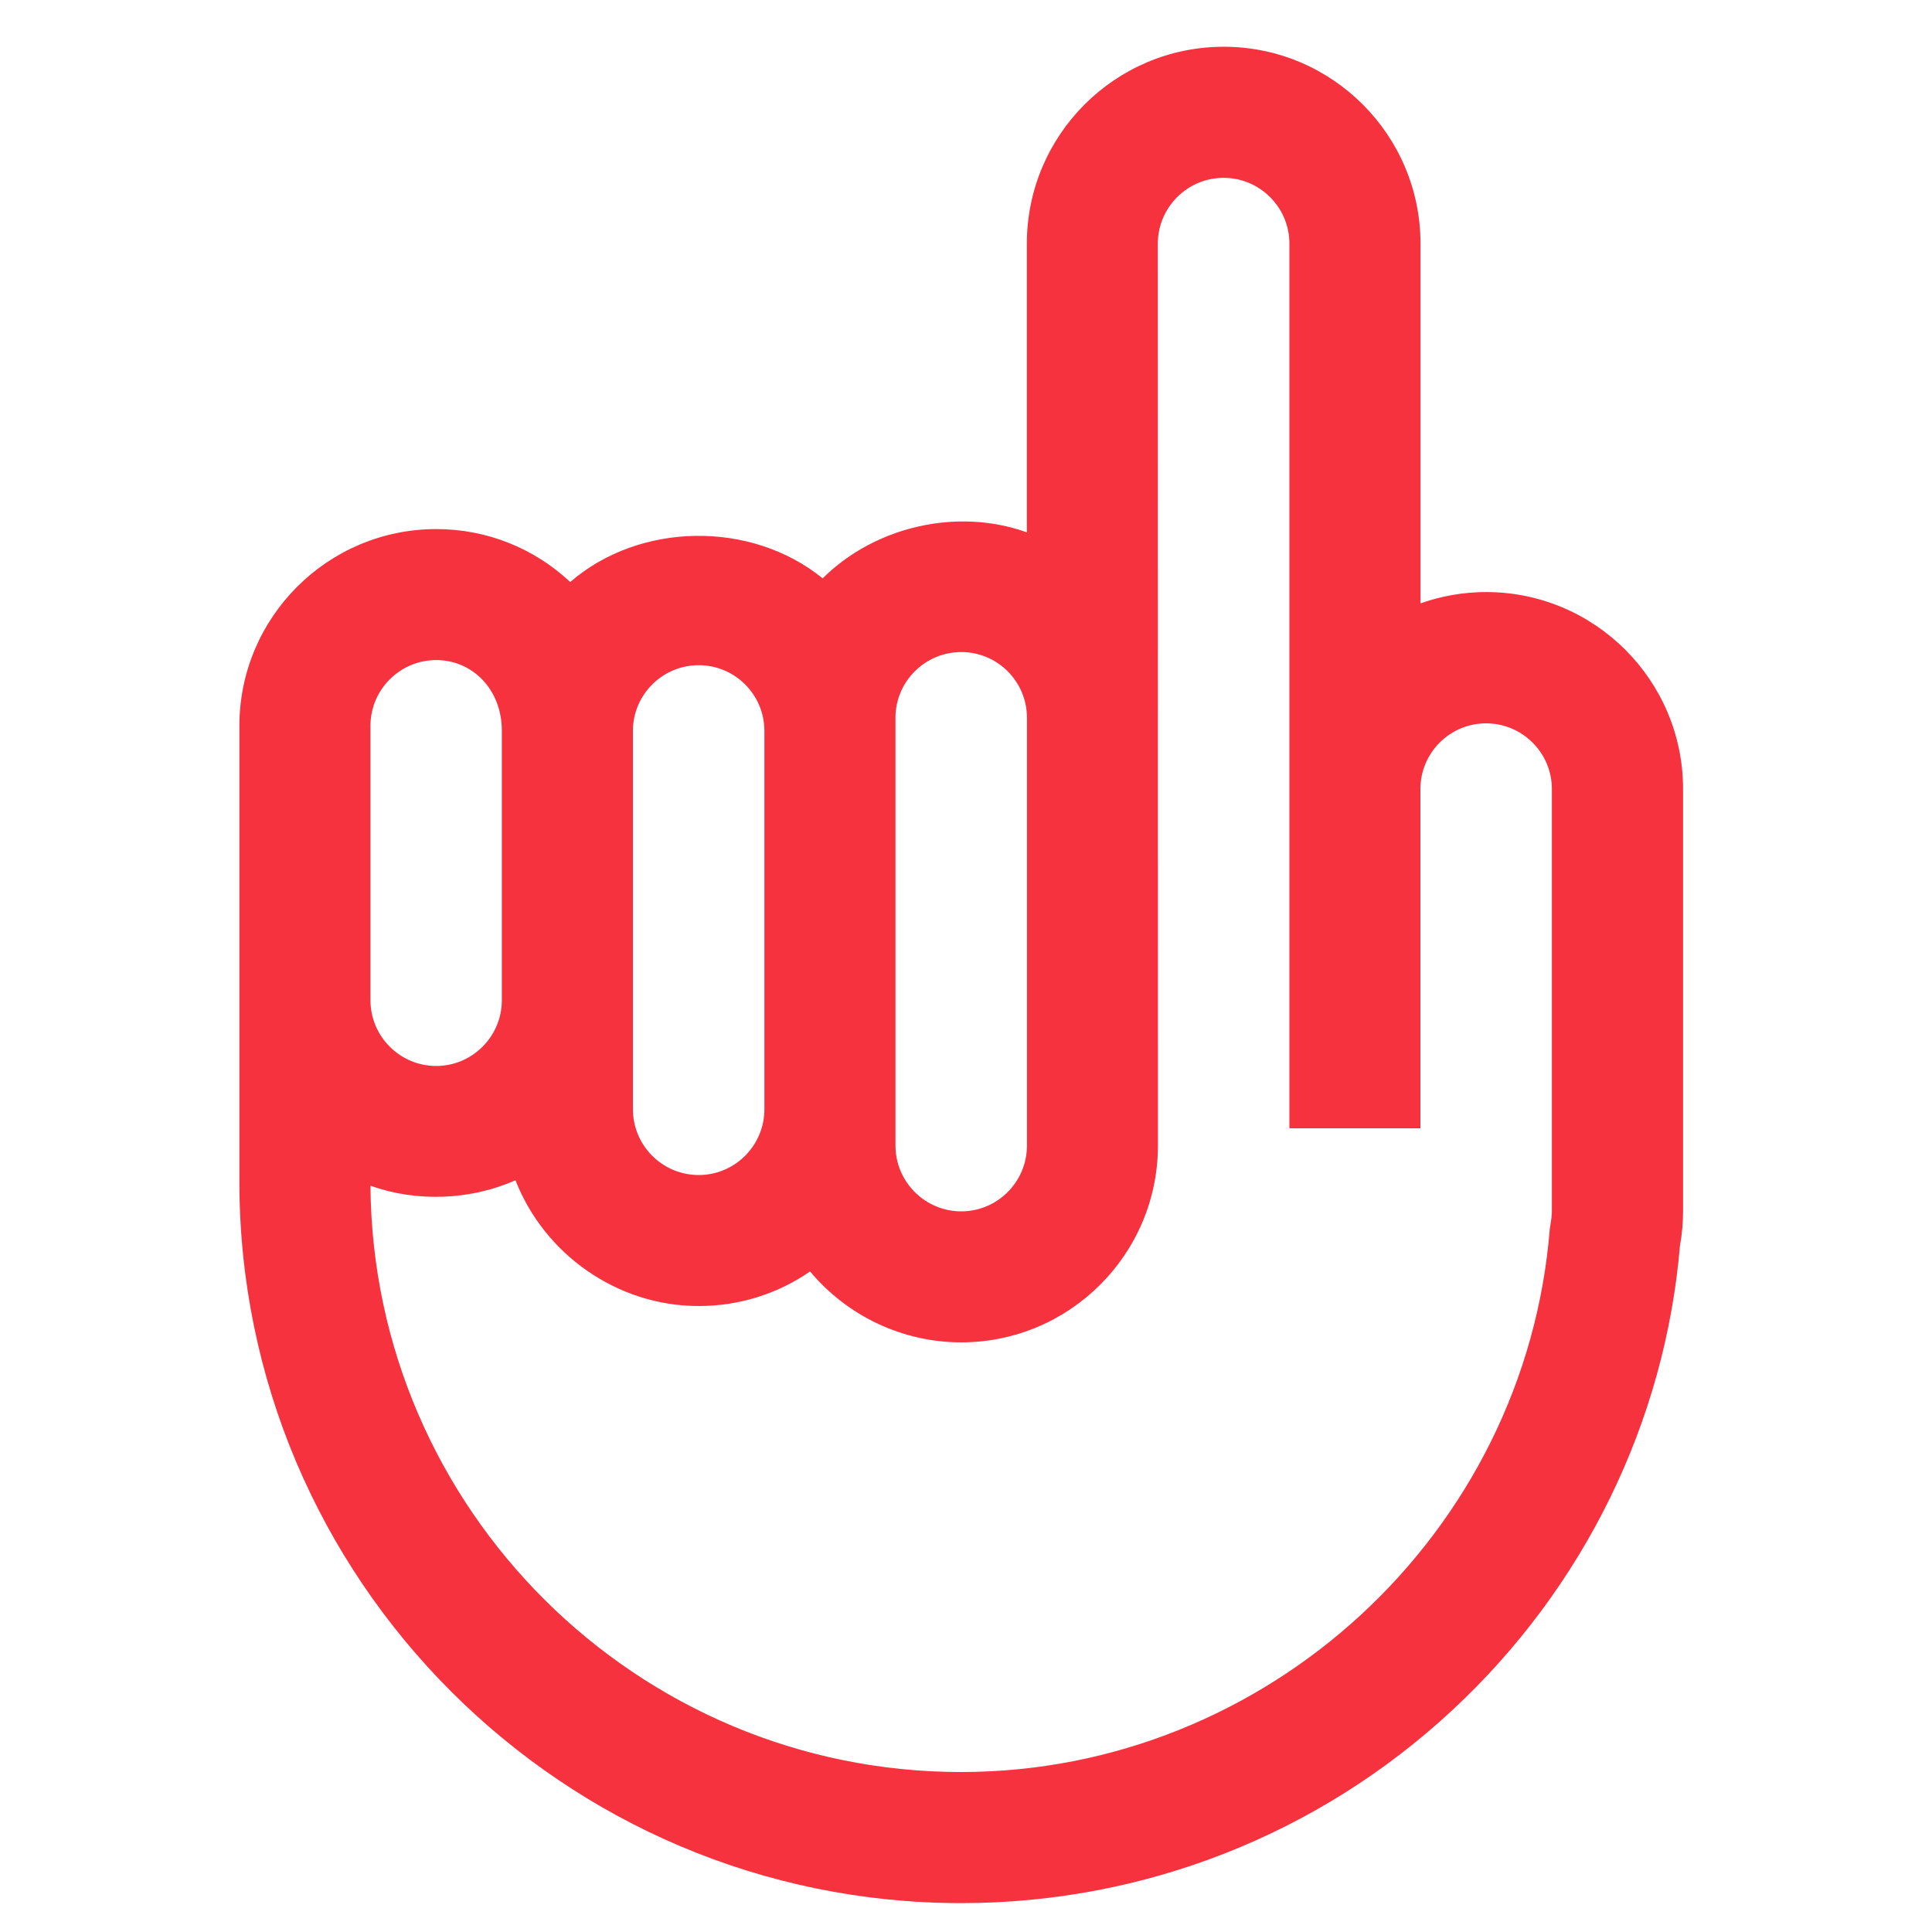 <?xml version="1.0" encoding="utf-8"?>
<!-- Generator: Adobe Illustrator 17.0.0, SVG Export Plug-In . SVG Version: 6.00 Build 0)  -->
<!DOCTYPE svg PUBLIC "-//W3C//DTD SVG 1.1//EN" "http://www.w3.org/Graphics/SVG/1.1/DTD/svg11.dtd">
<svg version="1.1" id="图层_1" xmlns:sketch="http://www.bohemiancoding.com/sketch/ns"
	 xmlns="http://www.w3.org/2000/svg" xmlns:xlink="http://www.w3.org/1999/xlink" x="0px" y="0px" width="20px" height="20px"
	 viewBox="0 0 20 20" enable-background="new 0 0 20 20" xml:space="preserve">
<title>schedule</title>
<desc>Created with Sketch.</desc>
<g>
	<path fill="#F7323F" d="M17.113,9.942V8.168c0-0.952-0.775-1.727-1.728-1.727c-0.368,0-0.709,0.116-0.99,0.312v-4.23
		c0-0.953-0.775-1.728-1.728-1.728c-0.953,0-1.728,0.775-1.728,1.728v3.493c-0.281-0.197-0.622-0.314-0.99-0.314
		c-0.583,0-1.099,0.291-1.412,0.735C8.221,6.071,7.754,5.838,7.233,5.838c-0.54,0-1.022,0.249-1.339,0.638
		c-0.316-0.418-0.815-0.69-1.378-0.69c-0.953,0-1.728,0.775-1.728,1.728v0.701l0,0l0,0.737l0.001,3.277
		c0,3.949,3.213,7.162,7.162,7.162c1.814,0,3.544-0.679,4.872-1.913c1.31-1.217,2.113-2.863,2.263-4.639
		c0.018-0.1,0.027-0.203,0.027-0.306v-0.214l0-0.002l0-0.088v-1.549L17.113,9.942L17.113,9.942L17.113,9.942z M8.959,7.43
		c0-0.547,0.444-0.99,0.991-0.99s0.99,0.443,0.99,0.99v4.429c0,0.547-0.443,0.99-0.99,0.99s-0.991-0.443-0.991-0.99v-0.353
		c0-0.008,0.001-0.015,0.001-0.022V7.566c0-0.008-0.001-0.015-0.001-0.022V7.43z M6.242,7.566c0-0.547,0.443-0.99,0.991-0.99
		c0.547,0,0.99,0.443,0.99,0.99v3.917c0,0.547-0.443,0.99-0.99,0.99c-0.547,0-0.991-0.443-0.991-0.99V7.566z M3.525,7.514
		c0-0.547,0.443-0.991,0.991-0.991c0.547,0,0.99,0.444,0.99,0.991v0.035c0,0.006-0.001,0.012-0.001,0.018v2.797
		C5.5,10.906,5.06,11.345,4.516,11.345c-0.547,0-0.991-0.444-0.991-0.991L3.525,7.514L3.525,7.514z M16.376,12.228
		c0,0.002-0.001,0.004-0.001,0.006v0.299c0,0.071-0.007,0.14-0.021,0.206c-0.261,3.31-3.027,5.914-6.404,5.914
		c-3.548,0-6.425-2.877-6.425-6.425v-0.461c0.281,0.197,0.622,0.314,0.991,0.314c0.378,0,0.728-0.124,1.013-0.331
		c0.129,0.826,0.844,1.46,1.705,1.46c0.473,0,0.903-0.192,1.215-0.501c0.297,0.523,0.859,0.877,1.502,0.877
		c0.953,0,1.728-0.775,1.728-1.728V7.43c0-0.005-0.001-0.009-0.001-0.013V2.522c0-0.547,0.444-0.991,0.99-0.991
		c0.547,0,0.99,0.443,0.99,0.991v8.848h0.737V8.168c0-0.547,0.444-0.99,0.99-0.99c0.547,0,0.99,0.443,0.99,0.99v2.512h0.001
		L16.376,12.228L16.376,12.228z"/>
	<path fill="#F7323F" d="M9.951,19.701c-4.12,0-7.473-3.352-7.473-7.472l0-3.276l0-1.438c0-1.124,0.914-2.038,2.038-2.038
		c0.523,0,1.012,0.197,1.387,0.548c0.716-0.621,1.872-0.64,2.613-0.038c0.543-0.539,1.397-0.734,2.114-0.476V2.522
		c0-1.124,0.914-2.038,2.038-2.038c1.123,0,2.037,0.914,2.037,2.038v3.724c0.217-0.077,0.446-0.117,0.68-0.117
		c1.124,0,2.038,0.914,2.038,2.038v4.365c0,0.122-0.01,0.243-0.032,0.362c-0.153,1.822-0.991,3.541-2.357,4.81
		C13.648,18.992,11.842,19.701,9.951,19.701z M4.516,6.096c-0.782,0-1.418,0.636-1.418,1.418v4.715c0,3.778,3.074,6.853,6.852,6.853
		c1.735,0,3.39-0.65,4.661-1.831c1.252-1.163,2.021-2.74,2.165-4.438c0.018-0.112,0.026-0.195,0.026-0.281V8.168
		c0-0.782-0.637-1.417-1.418-1.417c-0.291,0-0.573,0.089-0.812,0.256l-0.488,0.342V2.522c0-0.782-0.636-1.418-1.417-1.418
		s-1.418,0.636-1.418,1.418v4.09L10.762,6.27c-0.618-0.435-1.534-0.272-1.97,0.346L8.563,6.939L8.304,6.64
		c-0.553-0.64-1.639-0.62-2.17,0.032l-0.25,0.307L5.646,6.663C5.374,6.302,4.963,6.096,4.516,6.096z M9.951,18.963
		c-3.714,0-6.735-3.021-6.735-6.735v-1.06l0.489,0.345c0.484,0.341,1.157,0.339,1.642-0.014l0.41-0.298l0.078,0.5
		c0.107,0.683,0.709,1.199,1.399,1.199c0.375,0,0.729-0.146,0.997-0.411l0.288-0.285l0.2,0.351c0.253,0.445,0.725,0.721,1.233,0.721
		c0.782,0,1.418-0.637,1.418-1.418l-0.001-9.336c0-0.717,0.583-1.301,1.3-1.301s1.3,0.583,1.3,1.301v8.538h0.117V8.168
		c0-0.717,0.583-1.3,1.299-1.3c0.717,0,1.3,0.583,1.3,1.3v4.365c0,0.094-0.009,0.183-0.028,0.272
		C16.389,16.24,13.441,18.963,9.951,18.963z M3.835,12.275c0.025,3.351,2.759,6.069,6.115,6.069c3.169,0,5.845-2.473,6.094-5.629
		c0.015-0.087,0.021-0.133,0.021-0.183V8.168c0-0.375-0.306-0.68-0.681-0.68c-0.375,0-0.68,0.305-0.68,0.68v3.512h-1.356V2.522
		c0-0.375-0.306-0.681-0.681-0.681c-0.375,0-0.681,0.305-0.681,0.681l0.001,9.336c0,1.124-0.913,2.038-2.037,2.038
		c-0.608,0-1.18-0.274-1.564-0.734C8.049,13.395,7.65,13.52,7.233,13.52c-0.845,0-1.598-0.537-1.897-1.302
		C4.866,12.426,4.316,12.445,3.835,12.275z M9.951,13.159c-0.717,0-1.301-0.583-1.301-1.3V7.43c0-0.717,0.584-1.3,1.301-1.3
		c0.717,0,1.3,0.583,1.3,1.3v4.429C11.25,12.576,10.667,13.159,9.951,13.159z M9.951,6.75c-0.375,0-0.681,0.305-0.681,0.68v4.429
		c0,0.375,0.306,0.681,0.681,0.681c0.375,0,0.68-0.306,0.68-0.681V7.43C10.631,7.055,10.326,6.75,9.951,6.75z M7.233,12.783
		c-0.717,0-1.301-0.583-1.301-1.3V7.566c0-0.717,0.583-1.3,1.301-1.3c0.717,0,1.3,0.583,1.3,1.3v3.917
		C8.534,12.2,7.95,12.783,7.233,12.783z M7.233,6.886c-0.375,0-0.681,0.305-0.681,0.68v3.917c0,0.375,0.305,0.681,0.681,0.681
		c0.375,0,0.68-0.306,0.68-0.681V7.566C7.913,7.191,7.608,6.886,7.233,6.886z M4.516,11.654c-0.717,0-1.301-0.583-1.301-1.301v-2.84
		c0-0.717,0.583-1.301,1.301-1.301c0.717,0,1.3,0.583,1.3,1.301l-0.001,2.849C5.809,11.076,5.226,11.654,4.516,11.654z M4.516,6.833
		c-0.375,0-0.681,0.305-0.681,0.681v2.84c0,0.375,0.305,0.681,0.681,0.681c0.371,0,0.676-0.303,0.679-0.675V7.566
		C5.196,7.138,4.891,6.833,4.516,6.833z"/>
</g>
</svg>
